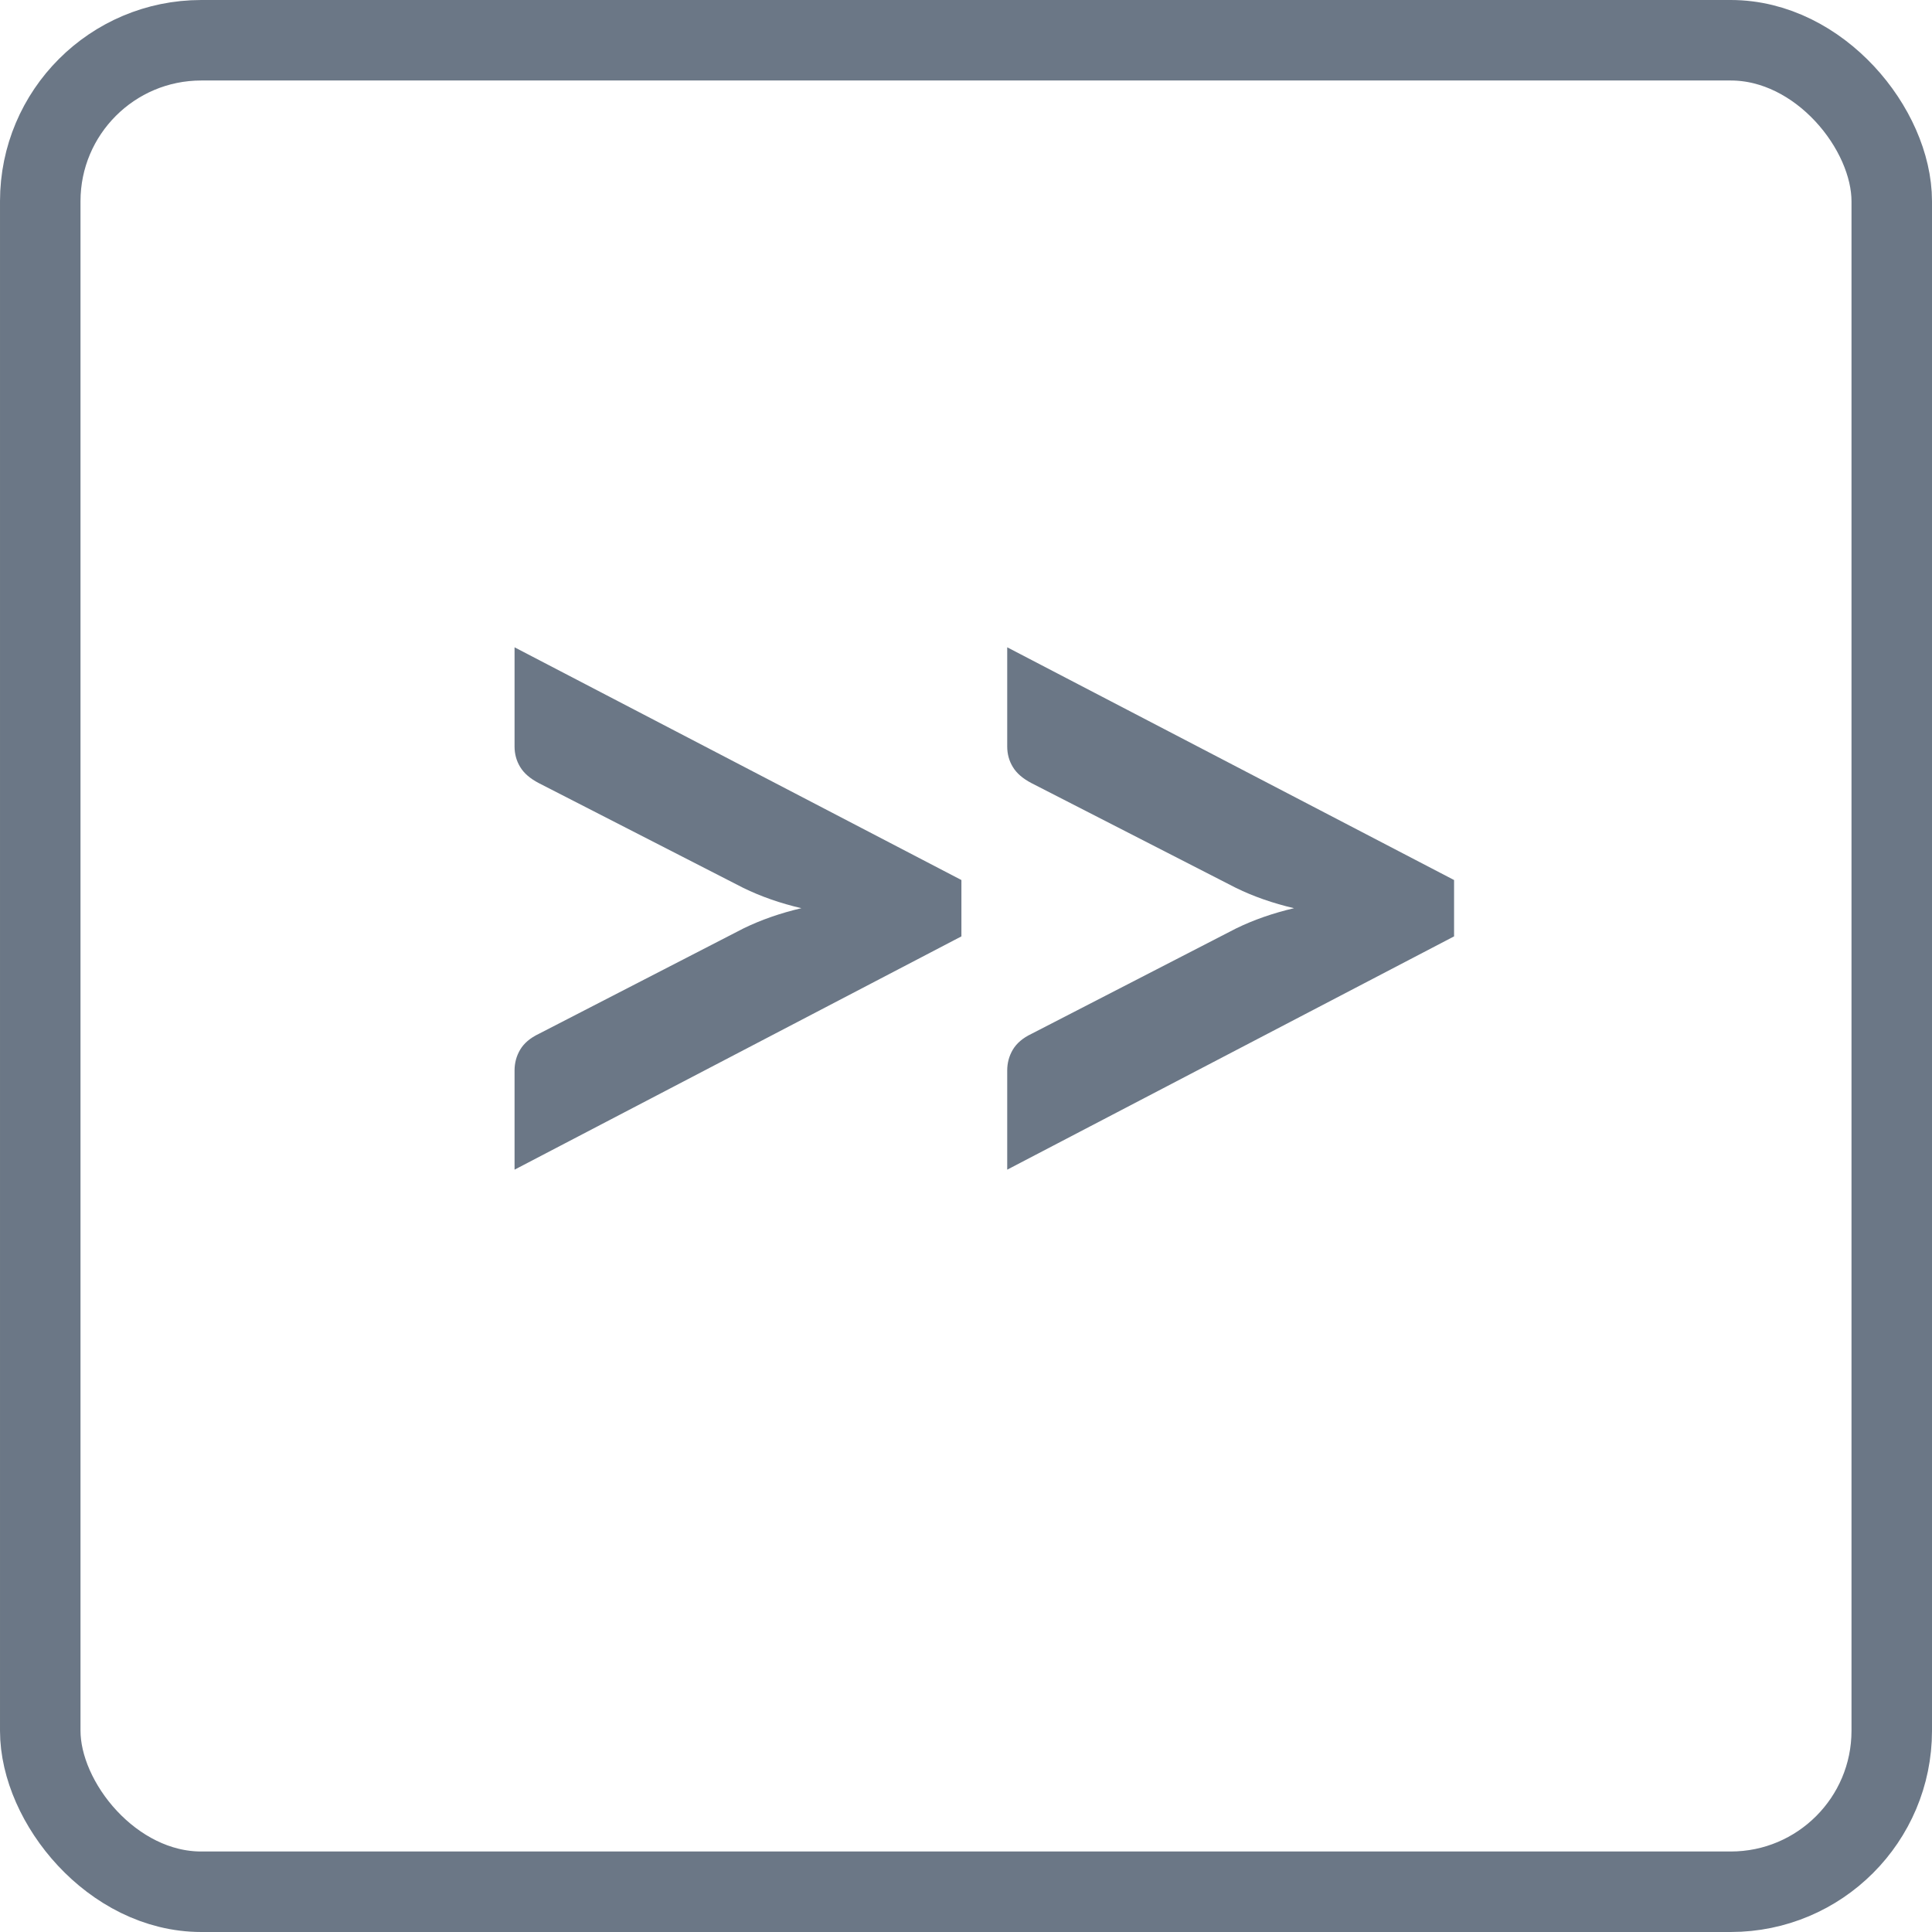 <?xml version="1.0" encoding="UTF-8"?>
<svg width="24px" height="24px" viewBox="0 0 24 24" version="1.1" xmlns="http://www.w3.org/2000/svg"
     xmlns:xlink="http://www.w3.org/1999/xlink">
  <title>Paginate Last Icon</title>
  <g id="Page-1" stroke="none" stroke-width="1" fill="none" fill-rule="evenodd">
    <g id="icon_last">
      <rect id="Rectangle-2" stroke="#6b7786" x="0.5" y="0.5" width="23" height="23" rx="2"></rect>
      <path d="M11.943,10.932 L11.943,11.632 L6.392,14.53 L6.392,13.298 C6.392,13.205 6.415,13.118 6.462,13.039 C6.509,12.96 6.586,12.894 6.693,12.843 L9.234,11.534 C9.453,11.427 9.694,11.343 9.955,11.282 C9.694,11.221 9.453,11.137 9.234,11.03 L6.693,9.728 C6.586,9.672 6.509,9.606 6.462,9.528 C6.415,9.451 6.392,9.366 6.392,9.273 L6.392,8.041 L11.943,10.932 Z M18.063,10.932 L18.063,11.632 L12.512,14.53 L12.512,13.298 C12.512,13.205 12.535,13.118 12.582,13.039 C12.629,12.96 12.706,12.894 12.813,12.843 L15.354,11.534 C15.573,11.427 15.814,11.343 16.075,11.282 C15.814,11.221 15.573,11.137 15.354,11.03 L12.813,9.728 C12.706,9.672 12.629,9.606 12.582,9.528 C12.535,9.451 12.512,9.366 12.512,9.273 L12.512,8.041 L18.063,10.932 Z"
            id="&gt;&gt;" fill="#6b7786"></path>
    </g>
  </g>
</svg>